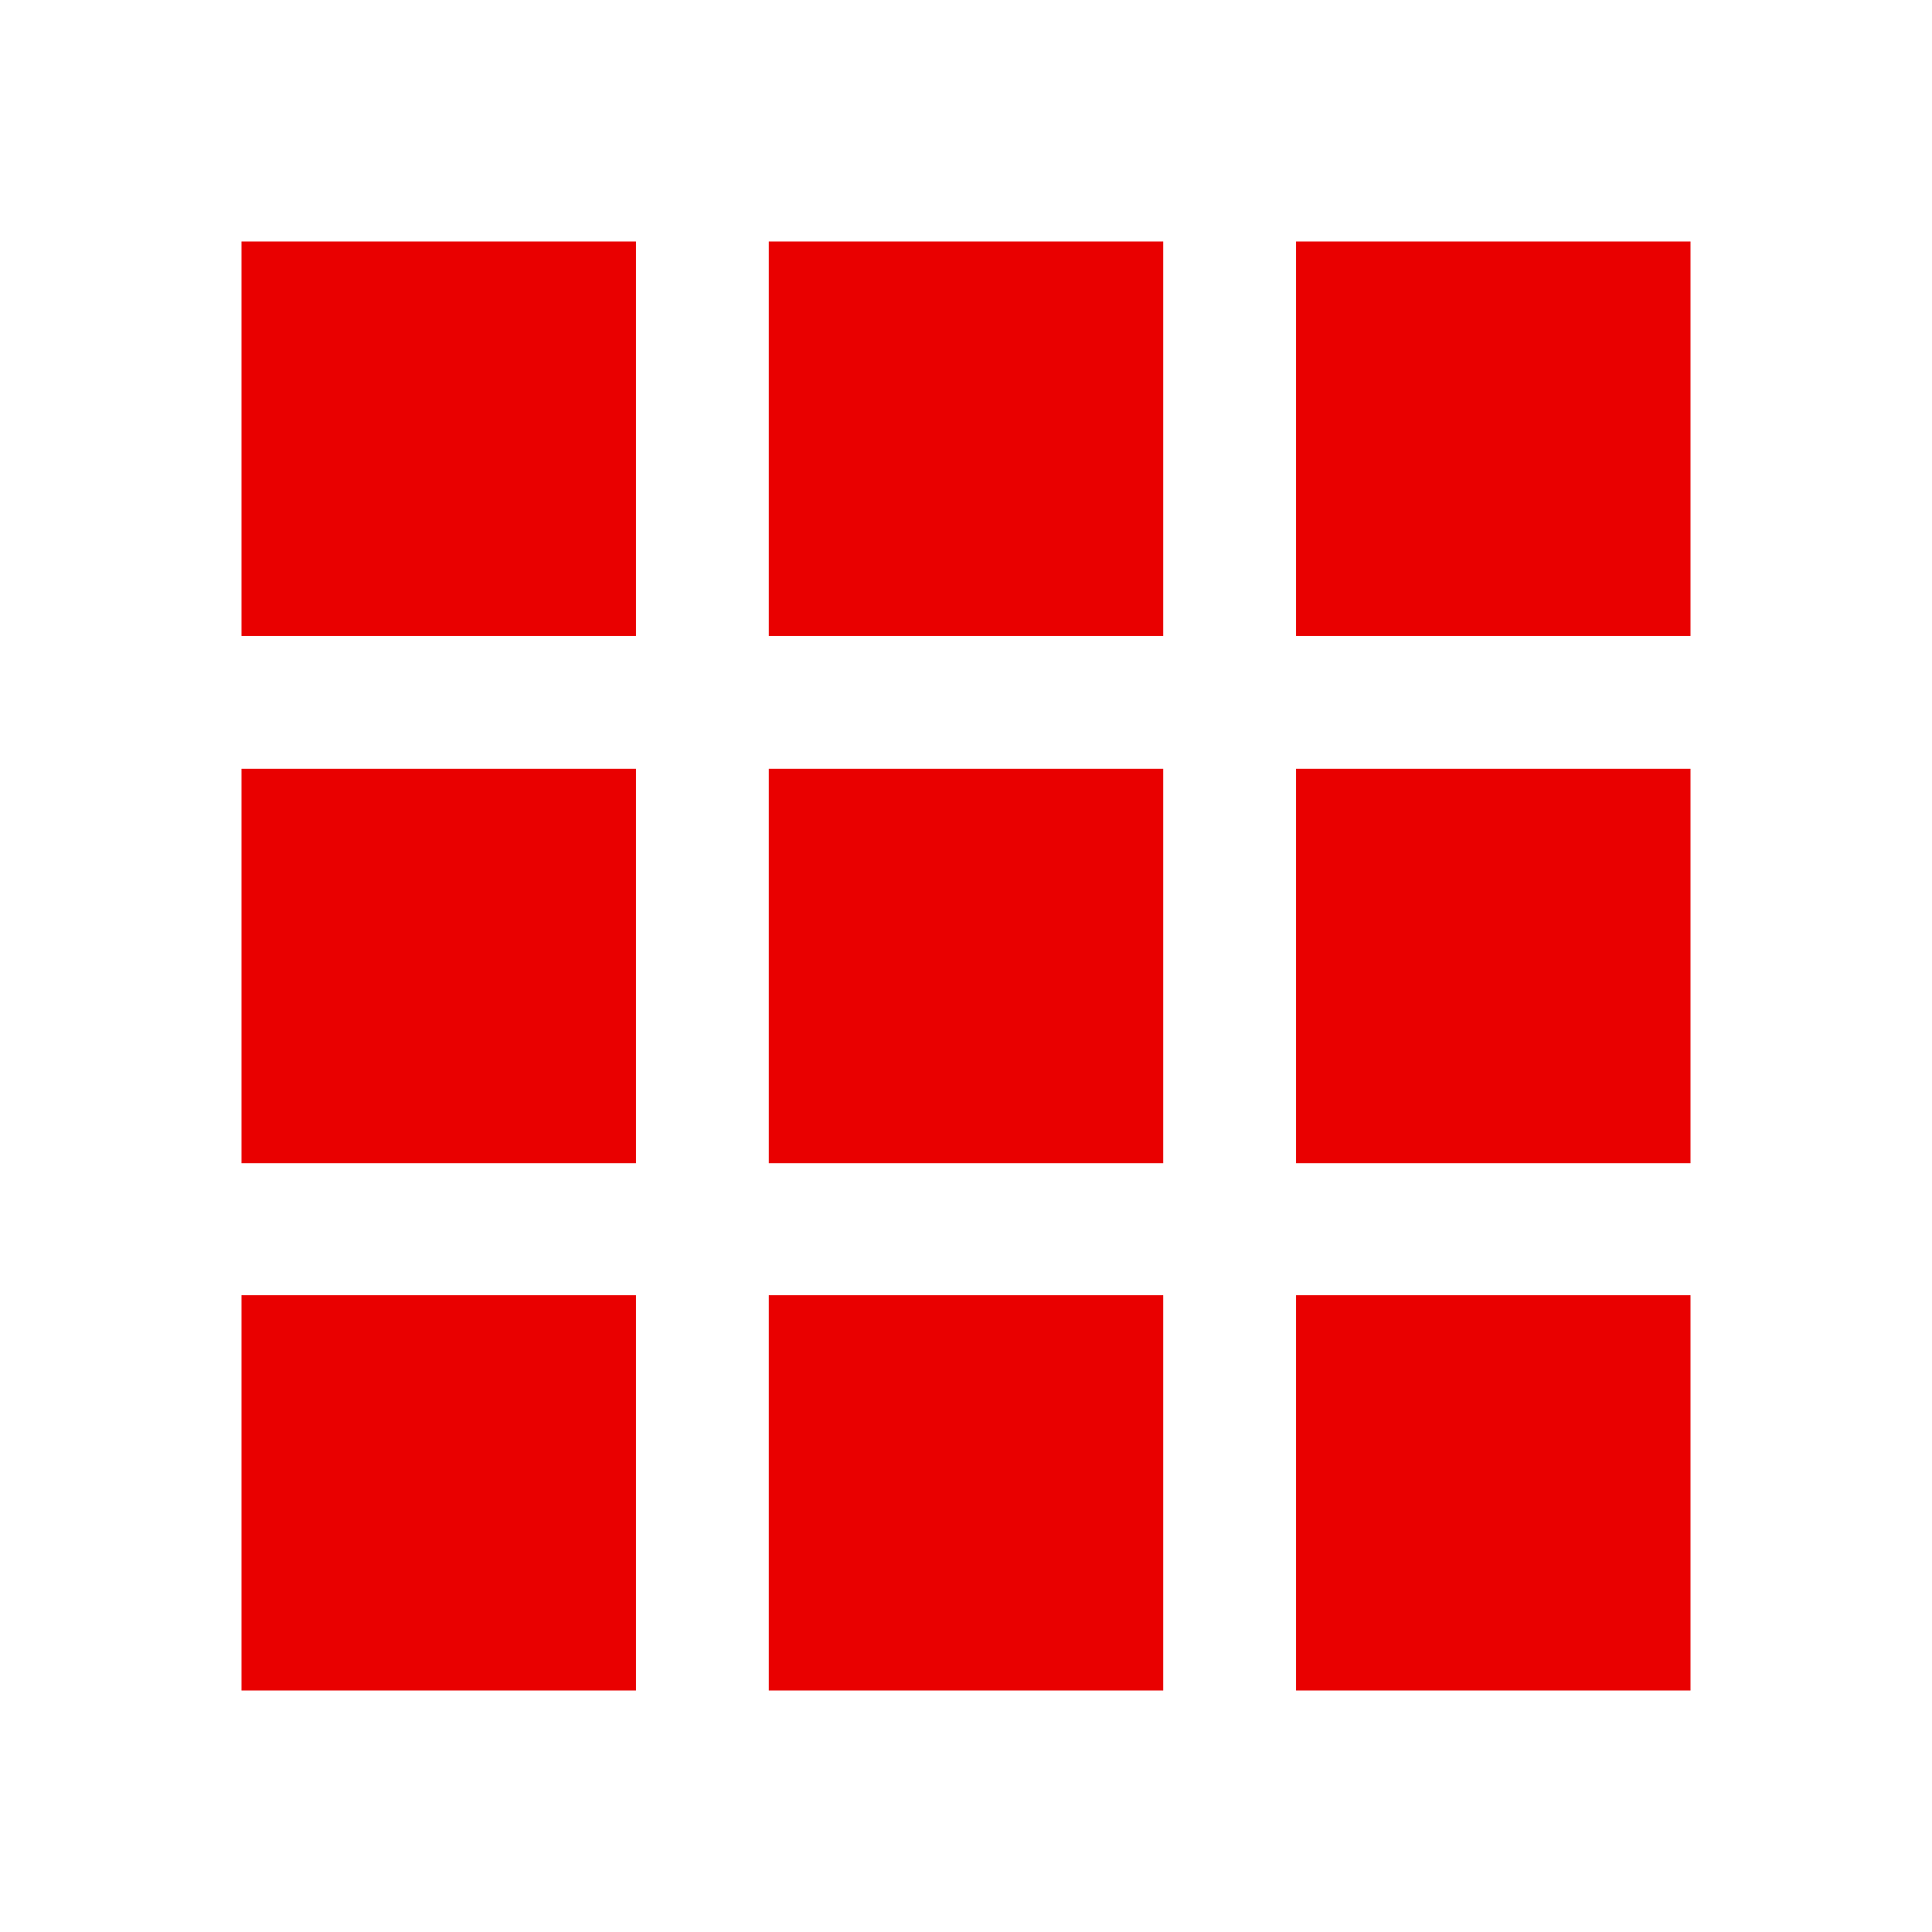 <?xml version="1.0" encoding="utf-8"?>
<!-- Generator: Adobe Illustrator 25.3.1, SVG Export Plug-In . SVG Version: 6.00 Build 0)  -->
<svg version="1.1" id="Layer_1" xmlns="http://www.w3.org/2000/svg" xmlns:xlink="http://www.w3.org/1999/xlink" x="0px" y="0px"
	 viewBox="0 0 24 24" style="enable-background:new 0 0 24 24;" xml:space="preserve">
<style type="text/css">
	.st0{fill:#E90000;}
</style>
<g>
	<rect x="9.55" y="16.09" class="st0" width="4.9" height="4.91"/>
	<rect x="9.55" y="9.55" class="st0" width="4.9" height="4.9"/>
	<rect x="3" y="9.55" class="st0" width="4.9" height="4.9"/>
	<rect x="3" y="16.09" class="st0" width="4.9" height="4.91"/>
	<rect x="3" y="3" class="st0" width="4.9" height="4.9"/>
	<rect x="16.1" y="9.55" class="st0" width="4.9" height="4.9"/>
	<rect x="9.55" y="3" class="st0" width="4.9" height="4.9"/>
	<rect x="16.1" y="3" class="st0" width="4.9" height="4.9"/>
	<rect x="16.1" y="16.09" class="st0" width="4.9" height="4.91"/>
</g>
</svg>
